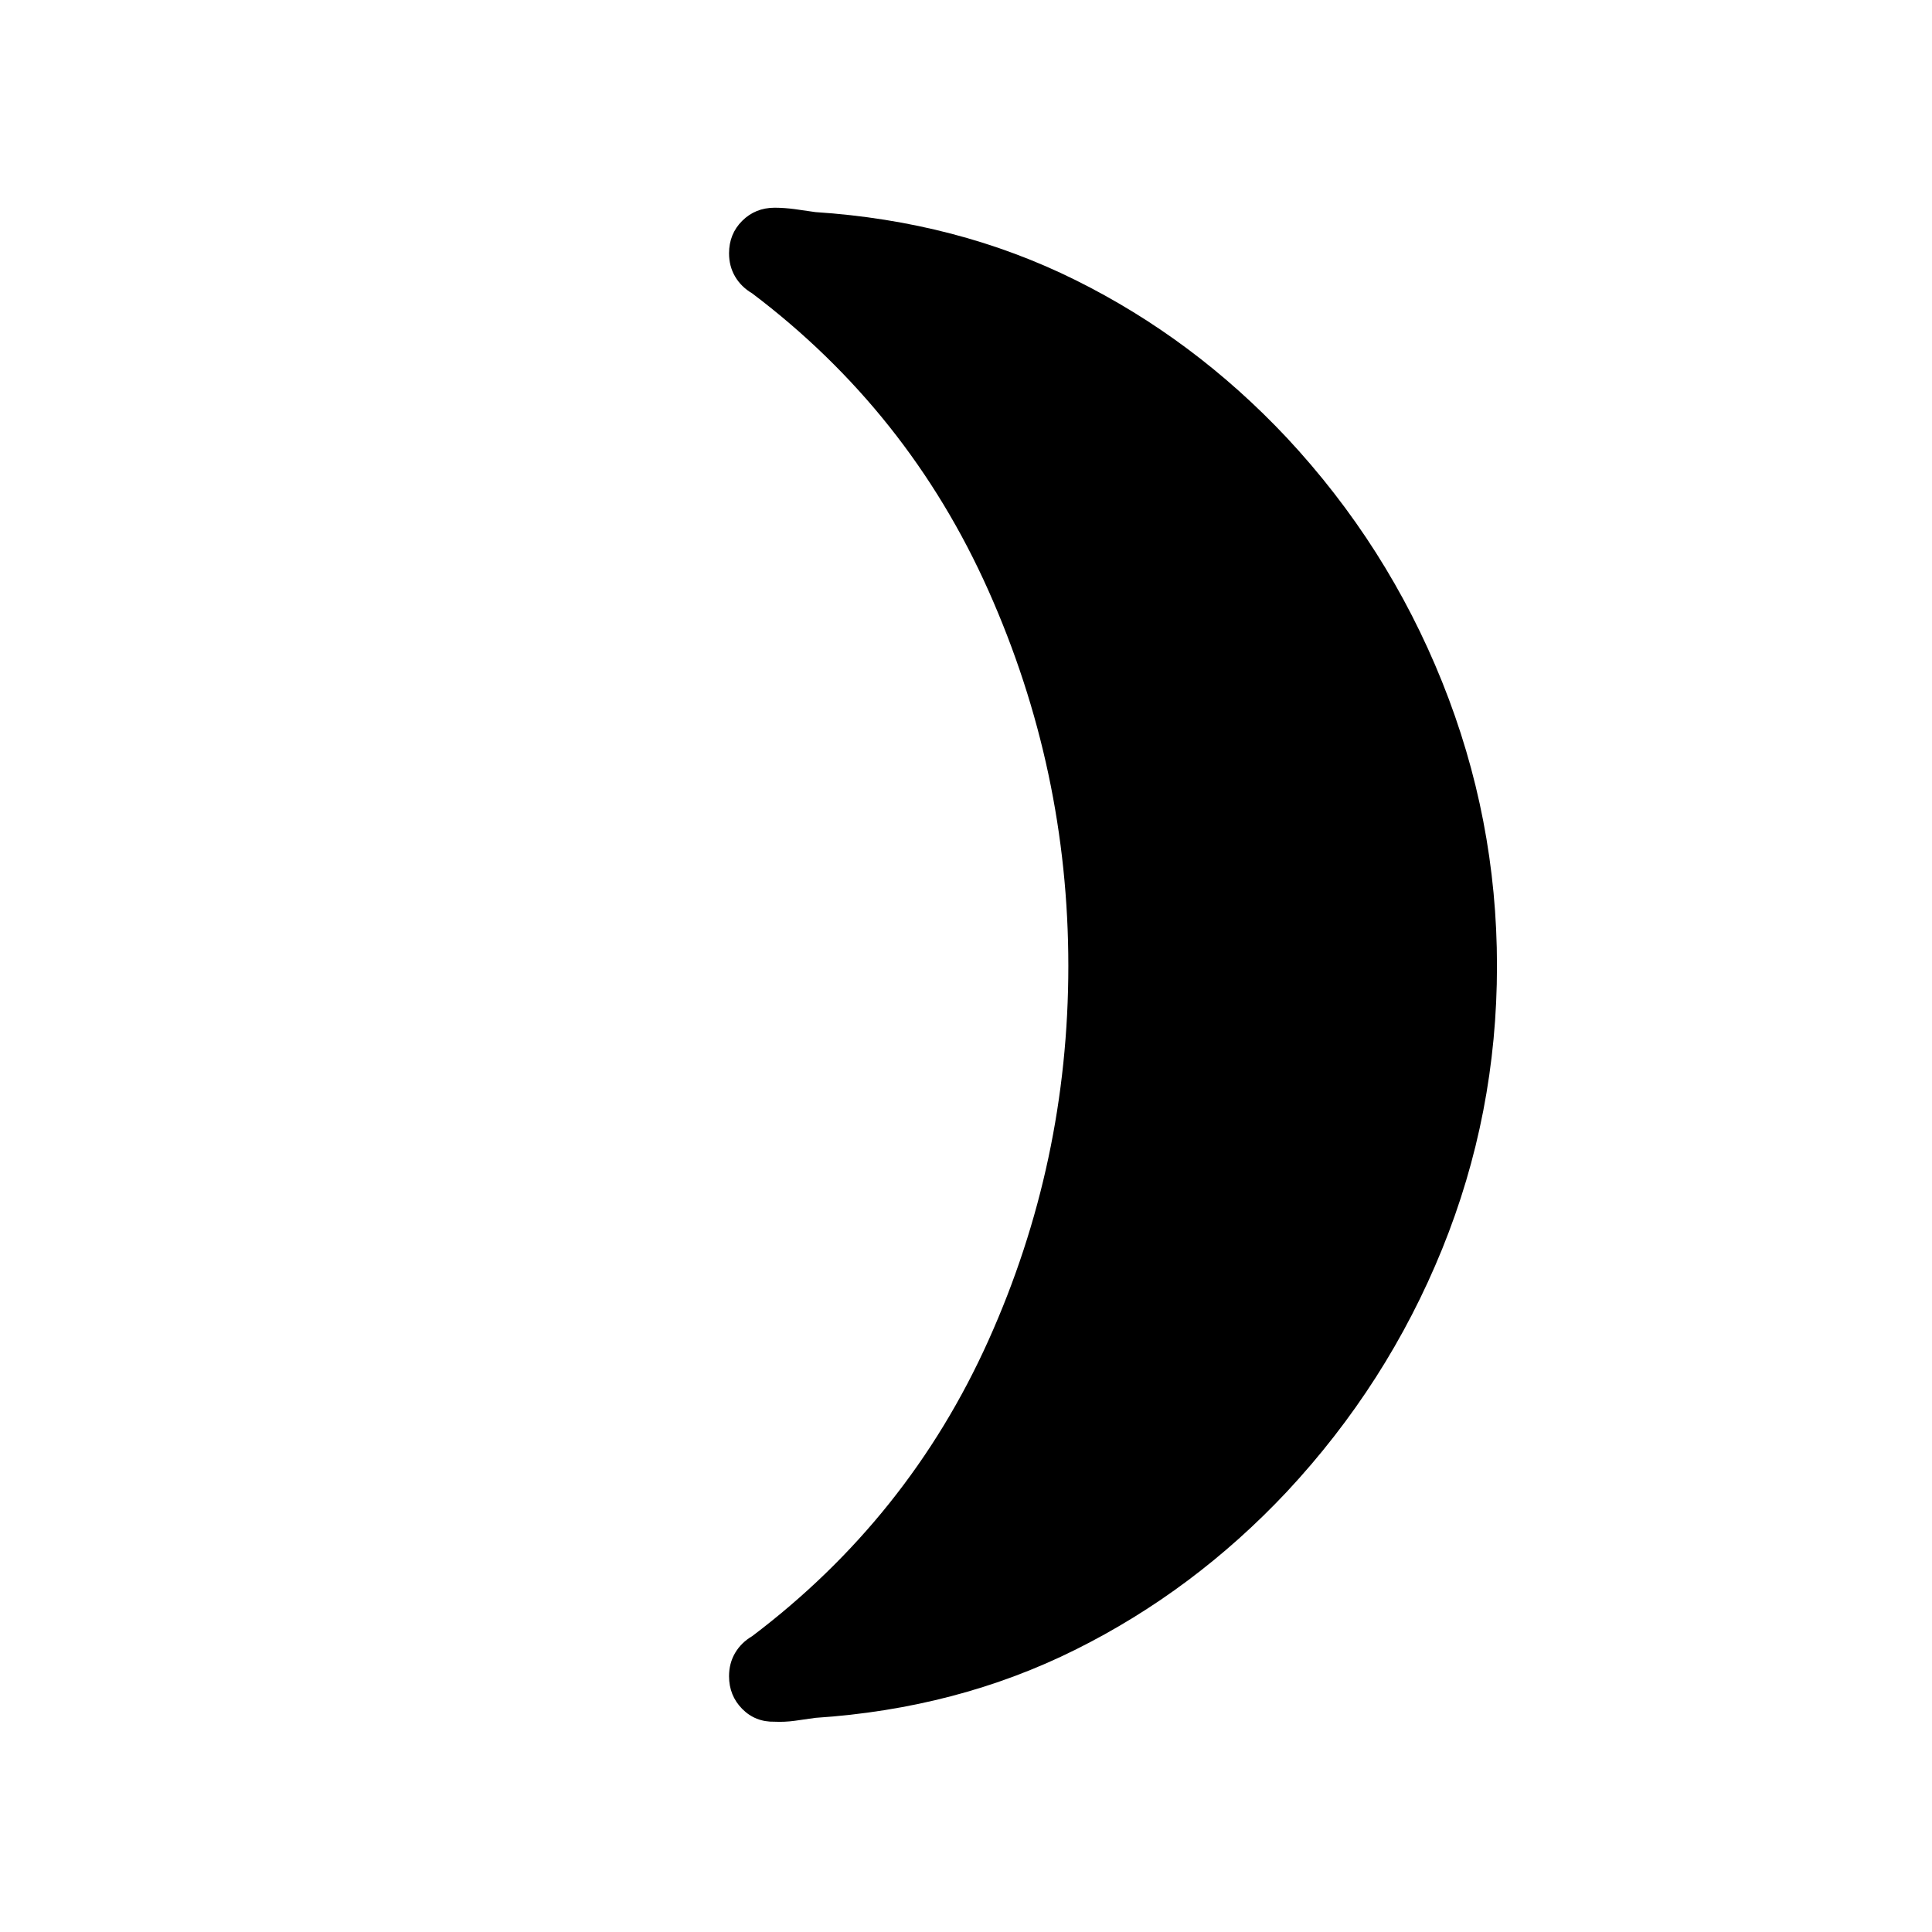 <svg xmlns="http://www.w3.org/2000/svg" viewBox="0 -960 960 960" width="32" height="32"><path d="M639.36-742.54q49.97 53.54 77.23 121.37 27.25 67.84 27.25 141.12 0 73.59-27.25 140.7-27.26 67.12-77.23 120.66-46.15 49.1-104.92 78.38-58.77 29.28-129.26 33.9-5.15.77-10.25 1.46-5.11.69-10 .46-9.62.23-16.15-6.38-6.52-6.62-6.52-16.23 0-6.44 3.02-11.57 3.03-5.13 8.47-8.33 77.74-58.72 117.42-146.99 39.68-88.27 39.68-186.06 0-97.44-39.68-186.45-39.68-89.01-117.42-147.73-5.44-3.2-8.47-8.33-3.02-5.13-3.02-11.57 0-9.61 6.52-16.13 6.53-6.51 16.15-6.53 4.89.02 10 .71 5.1.7 10.25 1.47 70.49 4.61 129.26 33.79 58.77 29.18 104.92 78.28Z"/></svg>